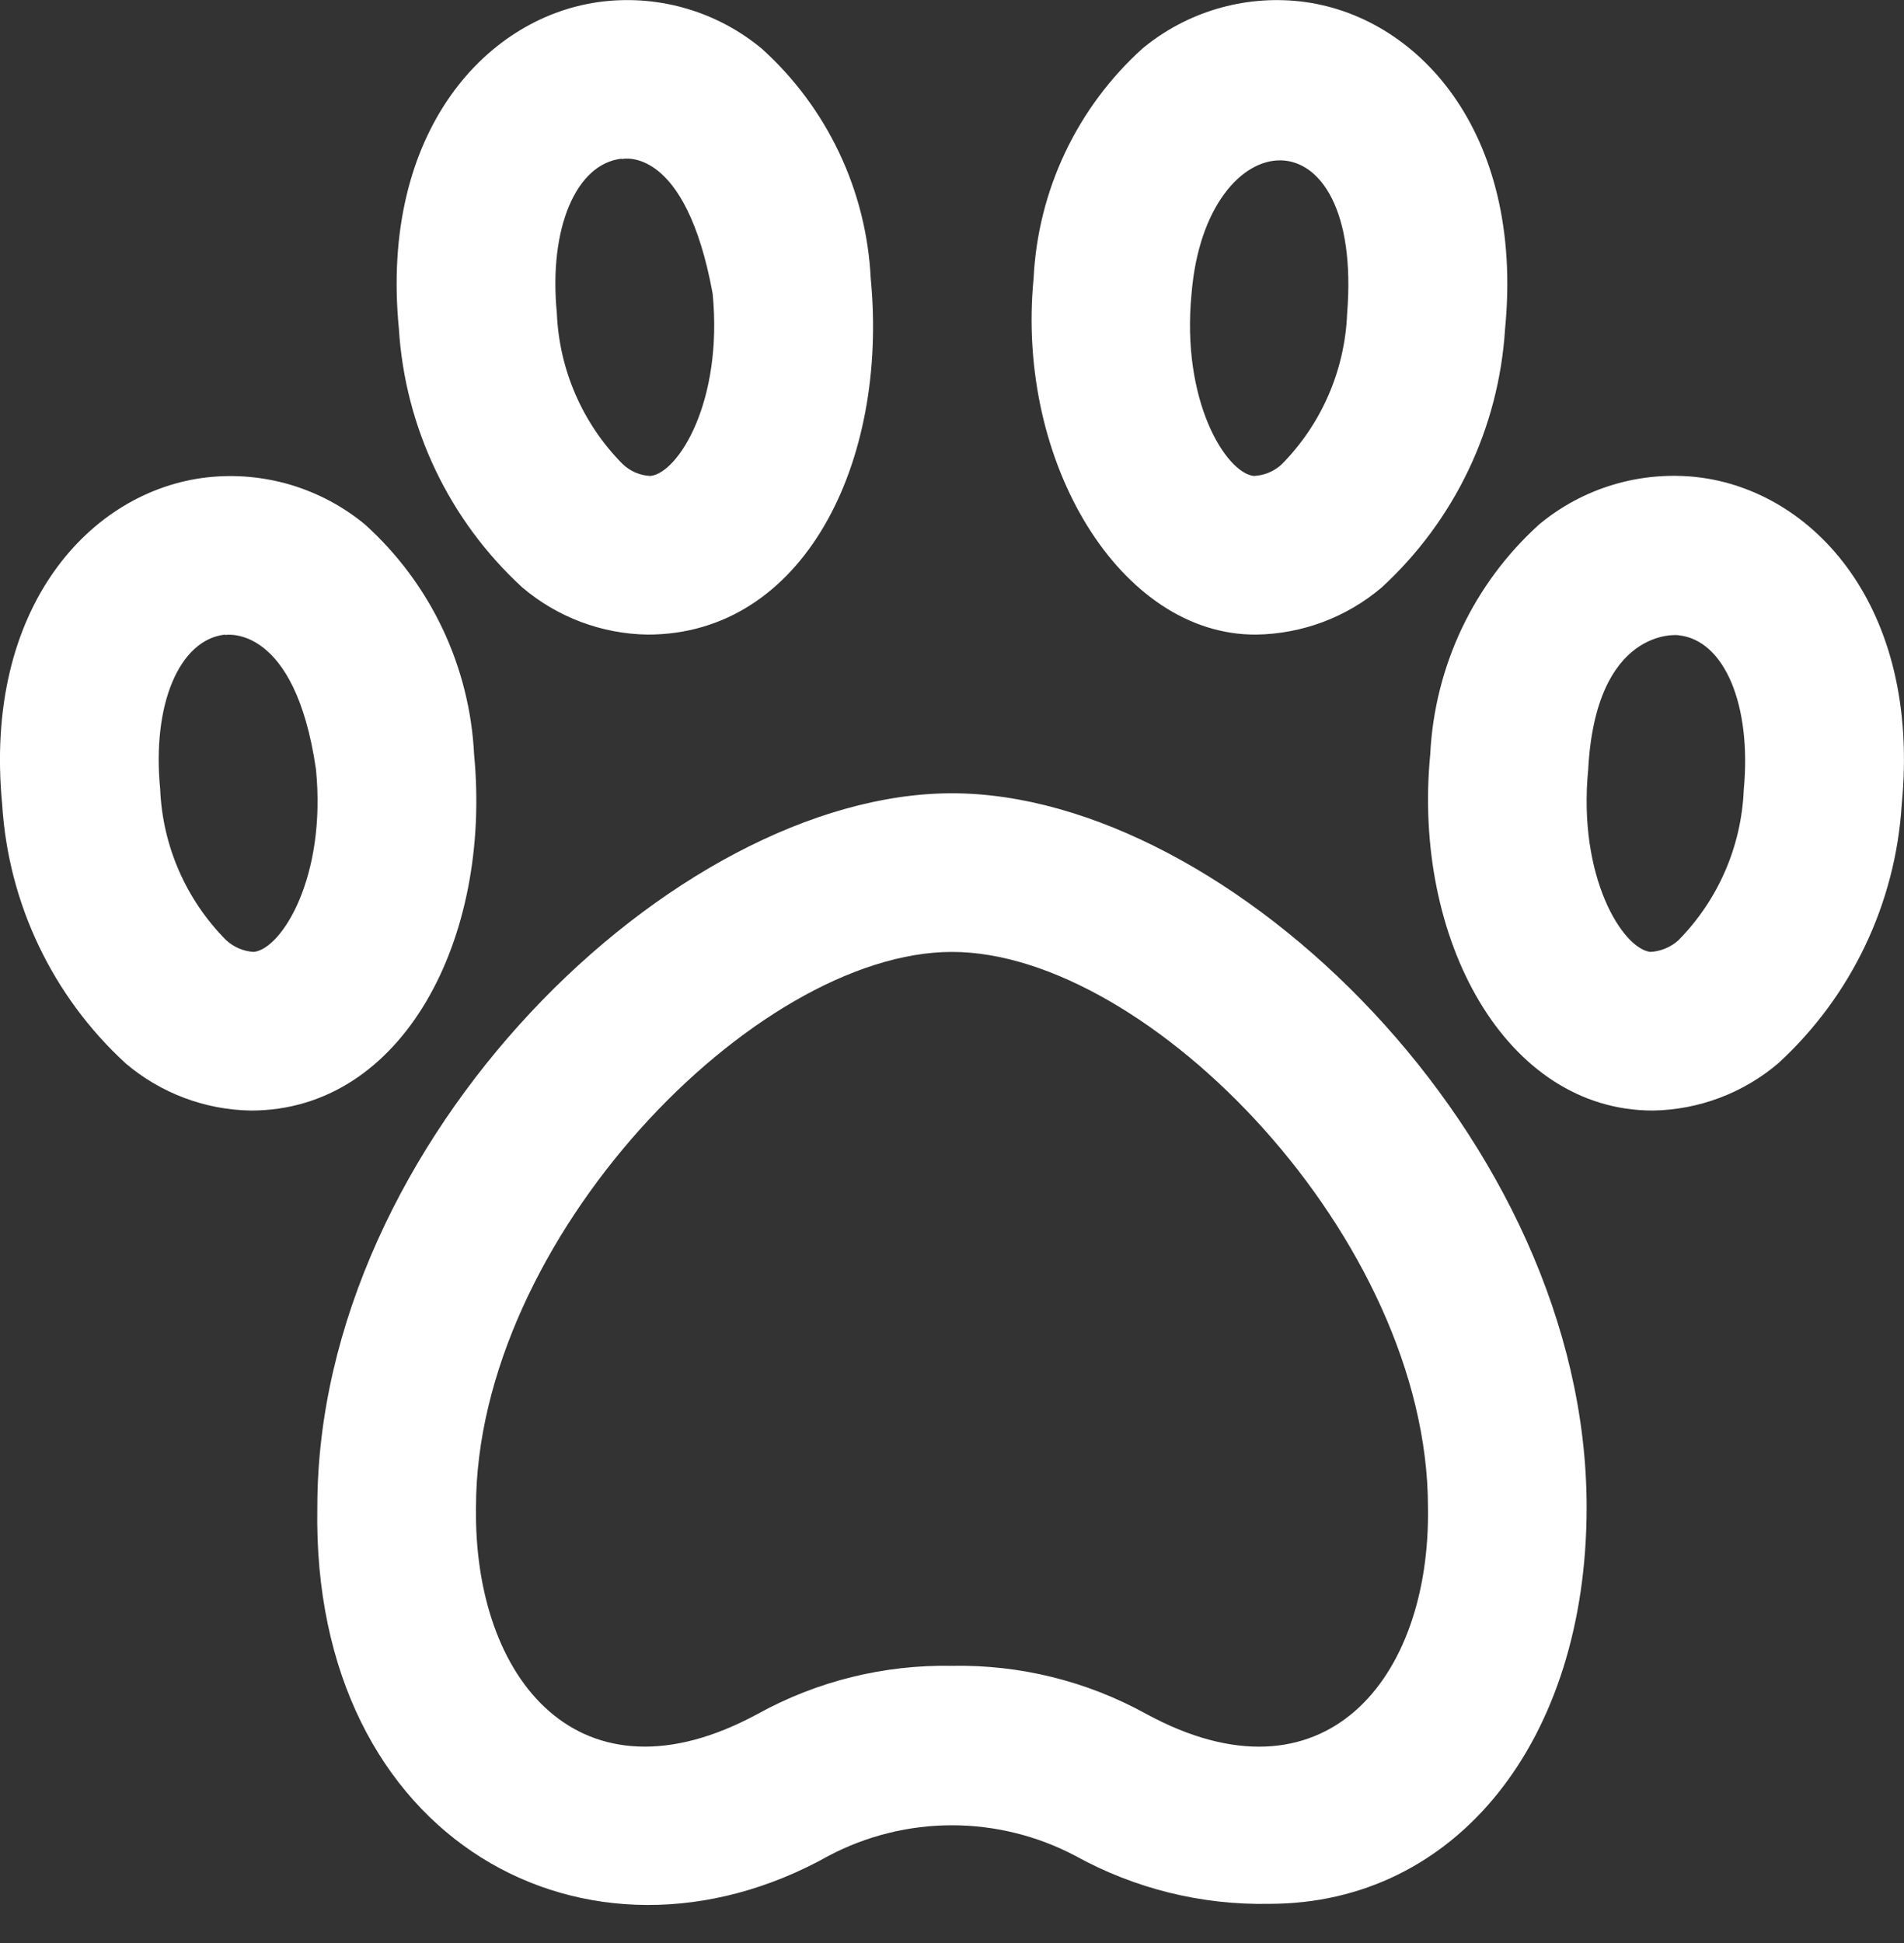 <svg width="50" height="51" viewBox="0 0 50 51" fill="none" xmlns="http://www.w3.org/2000/svg">
<rect x="0" y="0" width="50" height="51" fill="#333333" stroke="none"/>
<path d="M17.008 16.657C15.801 16.639 14.638 16.201 13.718 15.421C11.799 13.662 10.637 11.228 10.475 8.631C9.968 3.44 12.802 0.377 15.862 0.036C16.599 -0.046 17.346 0.021 18.056 0.234C18.767 0.446 19.428 0.8 19.999 1.272C20.852 2.04 21.544 2.969 22.036 4.006C22.528 5.042 22.81 6.165 22.866 7.311C23.333 12.15 21.099 16.657 17.008 16.657ZM16.325 4.165C15.123 4.298 14.406 6.003 14.623 8.216C14.683 9.703 15.296 11.114 16.343 12.173C16.542 12.367 16.805 12.482 17.083 12.493C17.814 12.412 18.991 10.534 18.714 7.704C18.002 3.819 16.377 4.165 16.325 4.175V4.165ZM6.591 29.15C5.385 29.132 4.222 28.694 3.302 27.914C1.383 26.155 0.22 23.721 0.058 21.124C-0.448 15.933 2.385 12.87 5.446 12.529C6.183 12.448 6.929 12.516 7.64 12.728C8.35 12.941 9.011 13.293 9.583 13.765C10.435 14.533 11.128 15.462 11.62 16.498C12.111 17.535 12.394 18.658 12.45 19.804C12.916 24.643 10.577 29.15 6.591 29.15ZM5.908 16.657C4.706 16.791 3.989 18.496 4.206 20.709C4.266 22.196 4.88 23.607 5.927 24.666C6.127 24.857 6.39 24.971 6.666 24.986C7.398 24.905 8.575 23.027 8.298 20.197C7.746 16.391 5.96 16.657 5.908 16.668V16.657ZM32.991 16.657C29.433 16.683 26.67 12.148 27.143 7.304C27.199 6.159 27.481 5.036 27.973 3.999C28.465 2.963 29.157 2.034 30.01 1.266C30.58 0.796 31.24 0.445 31.948 0.234C32.657 0.022 33.401 -0.045 34.137 0.036C37.197 0.377 40.03 3.44 39.524 8.631C39.362 11.229 38.2 13.663 36.28 15.423C35.36 16.203 34.197 16.639 32.991 16.657ZM31.291 7.704C31.014 10.526 32.191 12.404 32.922 12.493C33.194 12.482 33.454 12.376 33.655 12.191C34.702 11.133 35.316 9.722 35.376 8.235C35.814 2.778 31.666 3.134 31.291 7.704ZM43.407 29.15C39.528 29.15 37.087 24.64 37.559 19.797C37.615 18.652 37.898 17.529 38.389 16.492C38.882 15.456 39.574 14.527 40.426 13.759C40.996 13.287 41.655 12.935 42.364 12.722C43.073 12.51 43.817 12.442 44.553 12.522C47.613 12.864 50.447 15.927 49.94 21.117C49.779 23.716 48.616 26.15 46.697 27.91C45.777 28.692 44.614 29.13 43.407 29.15ZM41.707 20.197C41.43 23.018 42.607 24.897 43.338 24.986C43.61 24.972 43.869 24.865 44.072 24.684C45.118 23.626 45.732 22.215 45.792 20.728C46.001 18.515 45.292 16.809 44.09 16.676C44.038 16.657 41.905 16.472 41.707 20.197ZM33.332 49.972C31.552 50.008 29.793 49.572 28.235 48.71C27.237 48.185 26.127 47.91 24.999 47.91C23.872 47.91 22.761 48.185 21.764 48.71C15.487 52.227 8.171 48.362 8.333 39.561C8.333 29.91 17.722 20.822 24.999 20.822C32.276 20.822 41.666 29.908 41.666 39.561C41.666 45.691 38.239 49.972 33.332 49.972ZM24.999 43.725C26.78 43.691 28.538 44.125 30.097 44.985C34.757 47.521 37.572 44.084 37.499 39.561C37.499 32.523 30.164 24.986 24.999 24.986C19.835 24.986 12.5 32.523 12.5 39.561C12.433 44.077 15.225 47.521 19.901 44.985C21.46 44.125 23.219 43.691 24.999 43.725Z" fill="white"/>
</svg>
